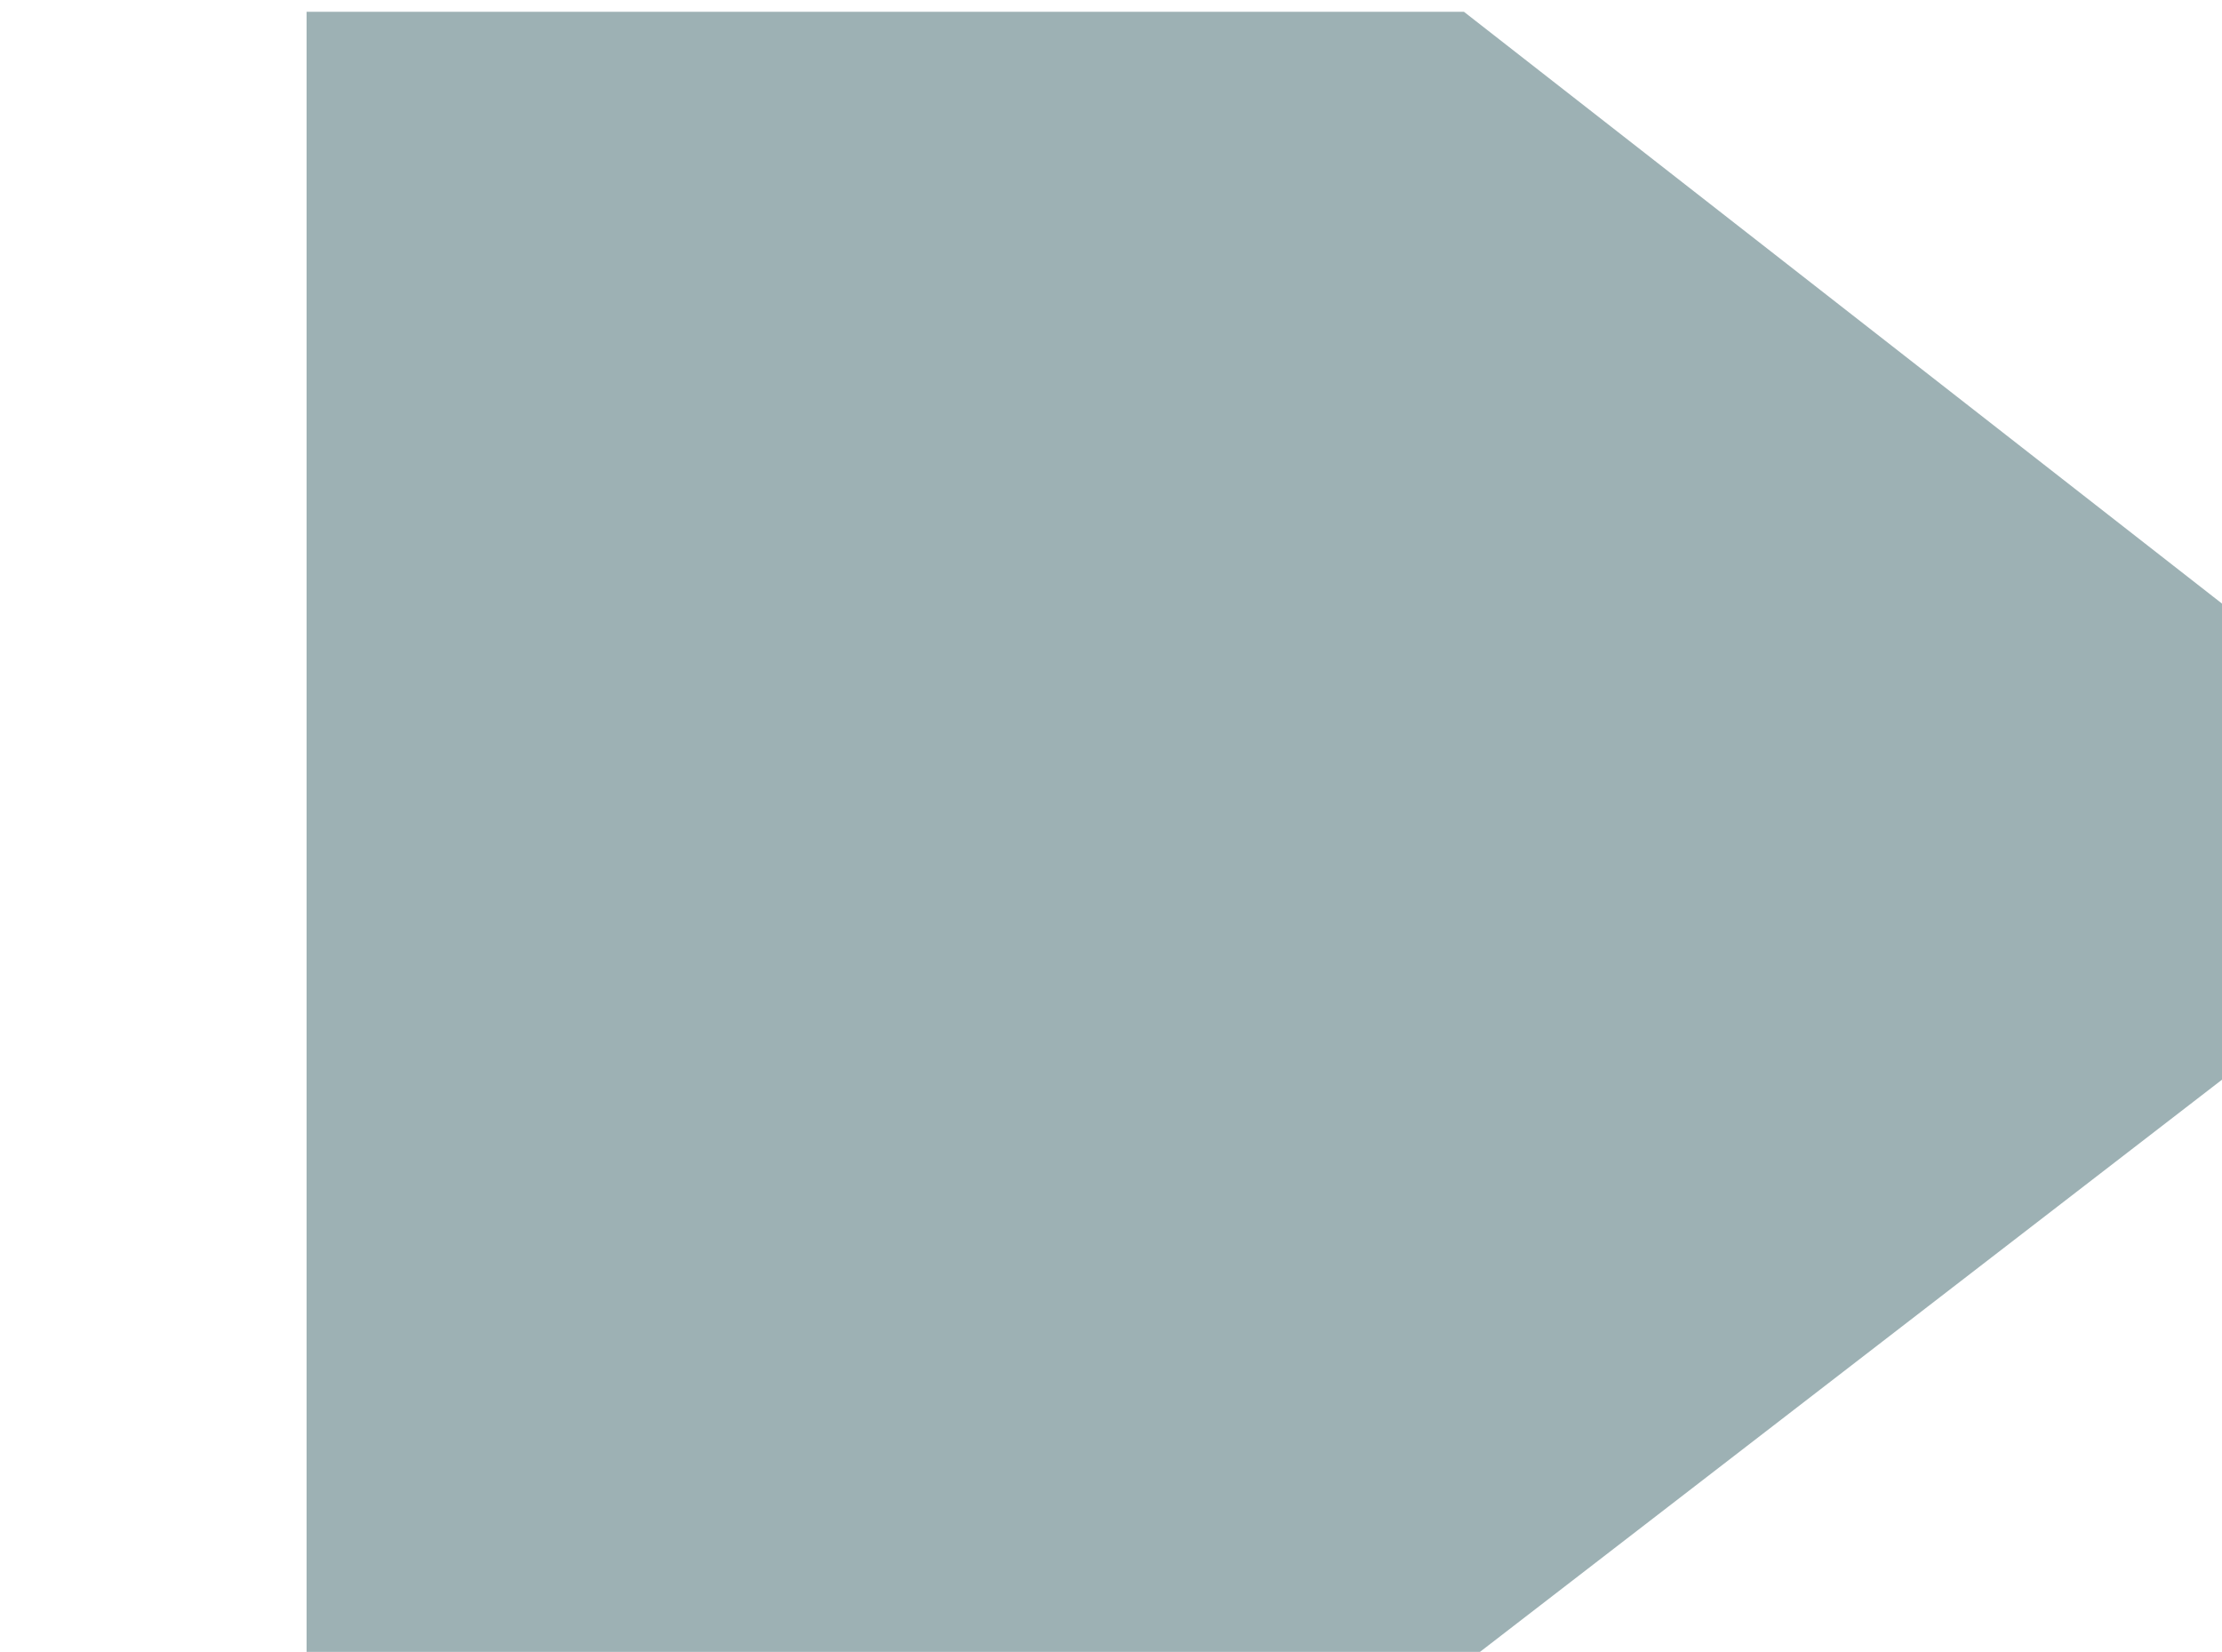 <?xml version="1.0" encoding="UTF-8" standalone="no"?>
<!-- Created with Inkscape (http://www.inkscape.org/) -->

<svg
   xmlns:dc="http://purl.org/dc/elements/1.1/"
   xmlns:cc="http://creativecommons.org/ns#"
   xmlns:rdf="http://www.w3.org/1999/02/22-rdf-syntax-ns#"
   xmlns:svg="http://www.w3.org/2000/svg"
   xmlns="http://www.w3.org/2000/svg"
   xmlns:sodipodi="http://sodipodi.sourceforge.net/DTD/sodipodi-0.dtd"
   xmlns:inkscape="http://www.inkscape.org/namespaces/inkscape"
   width="13.917"
   height="10.348"
   id="svg2"
   version="1.1"
   inkscape:version="0.48.4 r9939"
   sodipodi:docname="branch.svg">
  <defs
     id="defs4" />
  <sodipodi:namedview
     id="base"
     pagecolor="#ffffff"
     bordercolor="#666666"
     borderopacity="1.0"
     inkscape:pageopacity="0.0"
     inkscape:pageshadow="2"
     inkscape:zoom="1.979899"
     inkscape:cx="6.9586908"
     inkscape:cy="5.1742006"
     inkscape:document-units="px"
     inkscape:current-layer="layer1"
     showgrid="false"
     fit-margin-top="0"
     fit-margin-left="0"
     fit-margin-right="0"
     fit-margin-bottom="0"
     inkscape:window-width="463"
     inkscape:window-height="423"
     inkscape:window-x="50"
     inkscape:window-y="50"
     inkscape:window-maximized="0" />
  <g
     inkscape:label="Layer 1"
     inkscape:groupmode="layer"
     id="layer1"
     transform="translate(-392.812,-546.05)">
    <g
       transform="matrix(3.185,0,0,3.185,-13646.748,7.394)"
       id="g58731-1-0-4-4"
       style="fill:#9db1b4;fill-opacity:1">
      <path
         style="fill:#9db1b4;fill-opacity:1;stroke:none"
         d="m 4408.628,169.146 2.276,0 2.094,1.635 -2.094,1.615 -2.276,0 z"
         id="path58568-7-6-8-5"
         inkscape:connector-curvature="0"
         sodipodi:nodetypes="cccccc" />
    </g>
  </g>
</svg>
